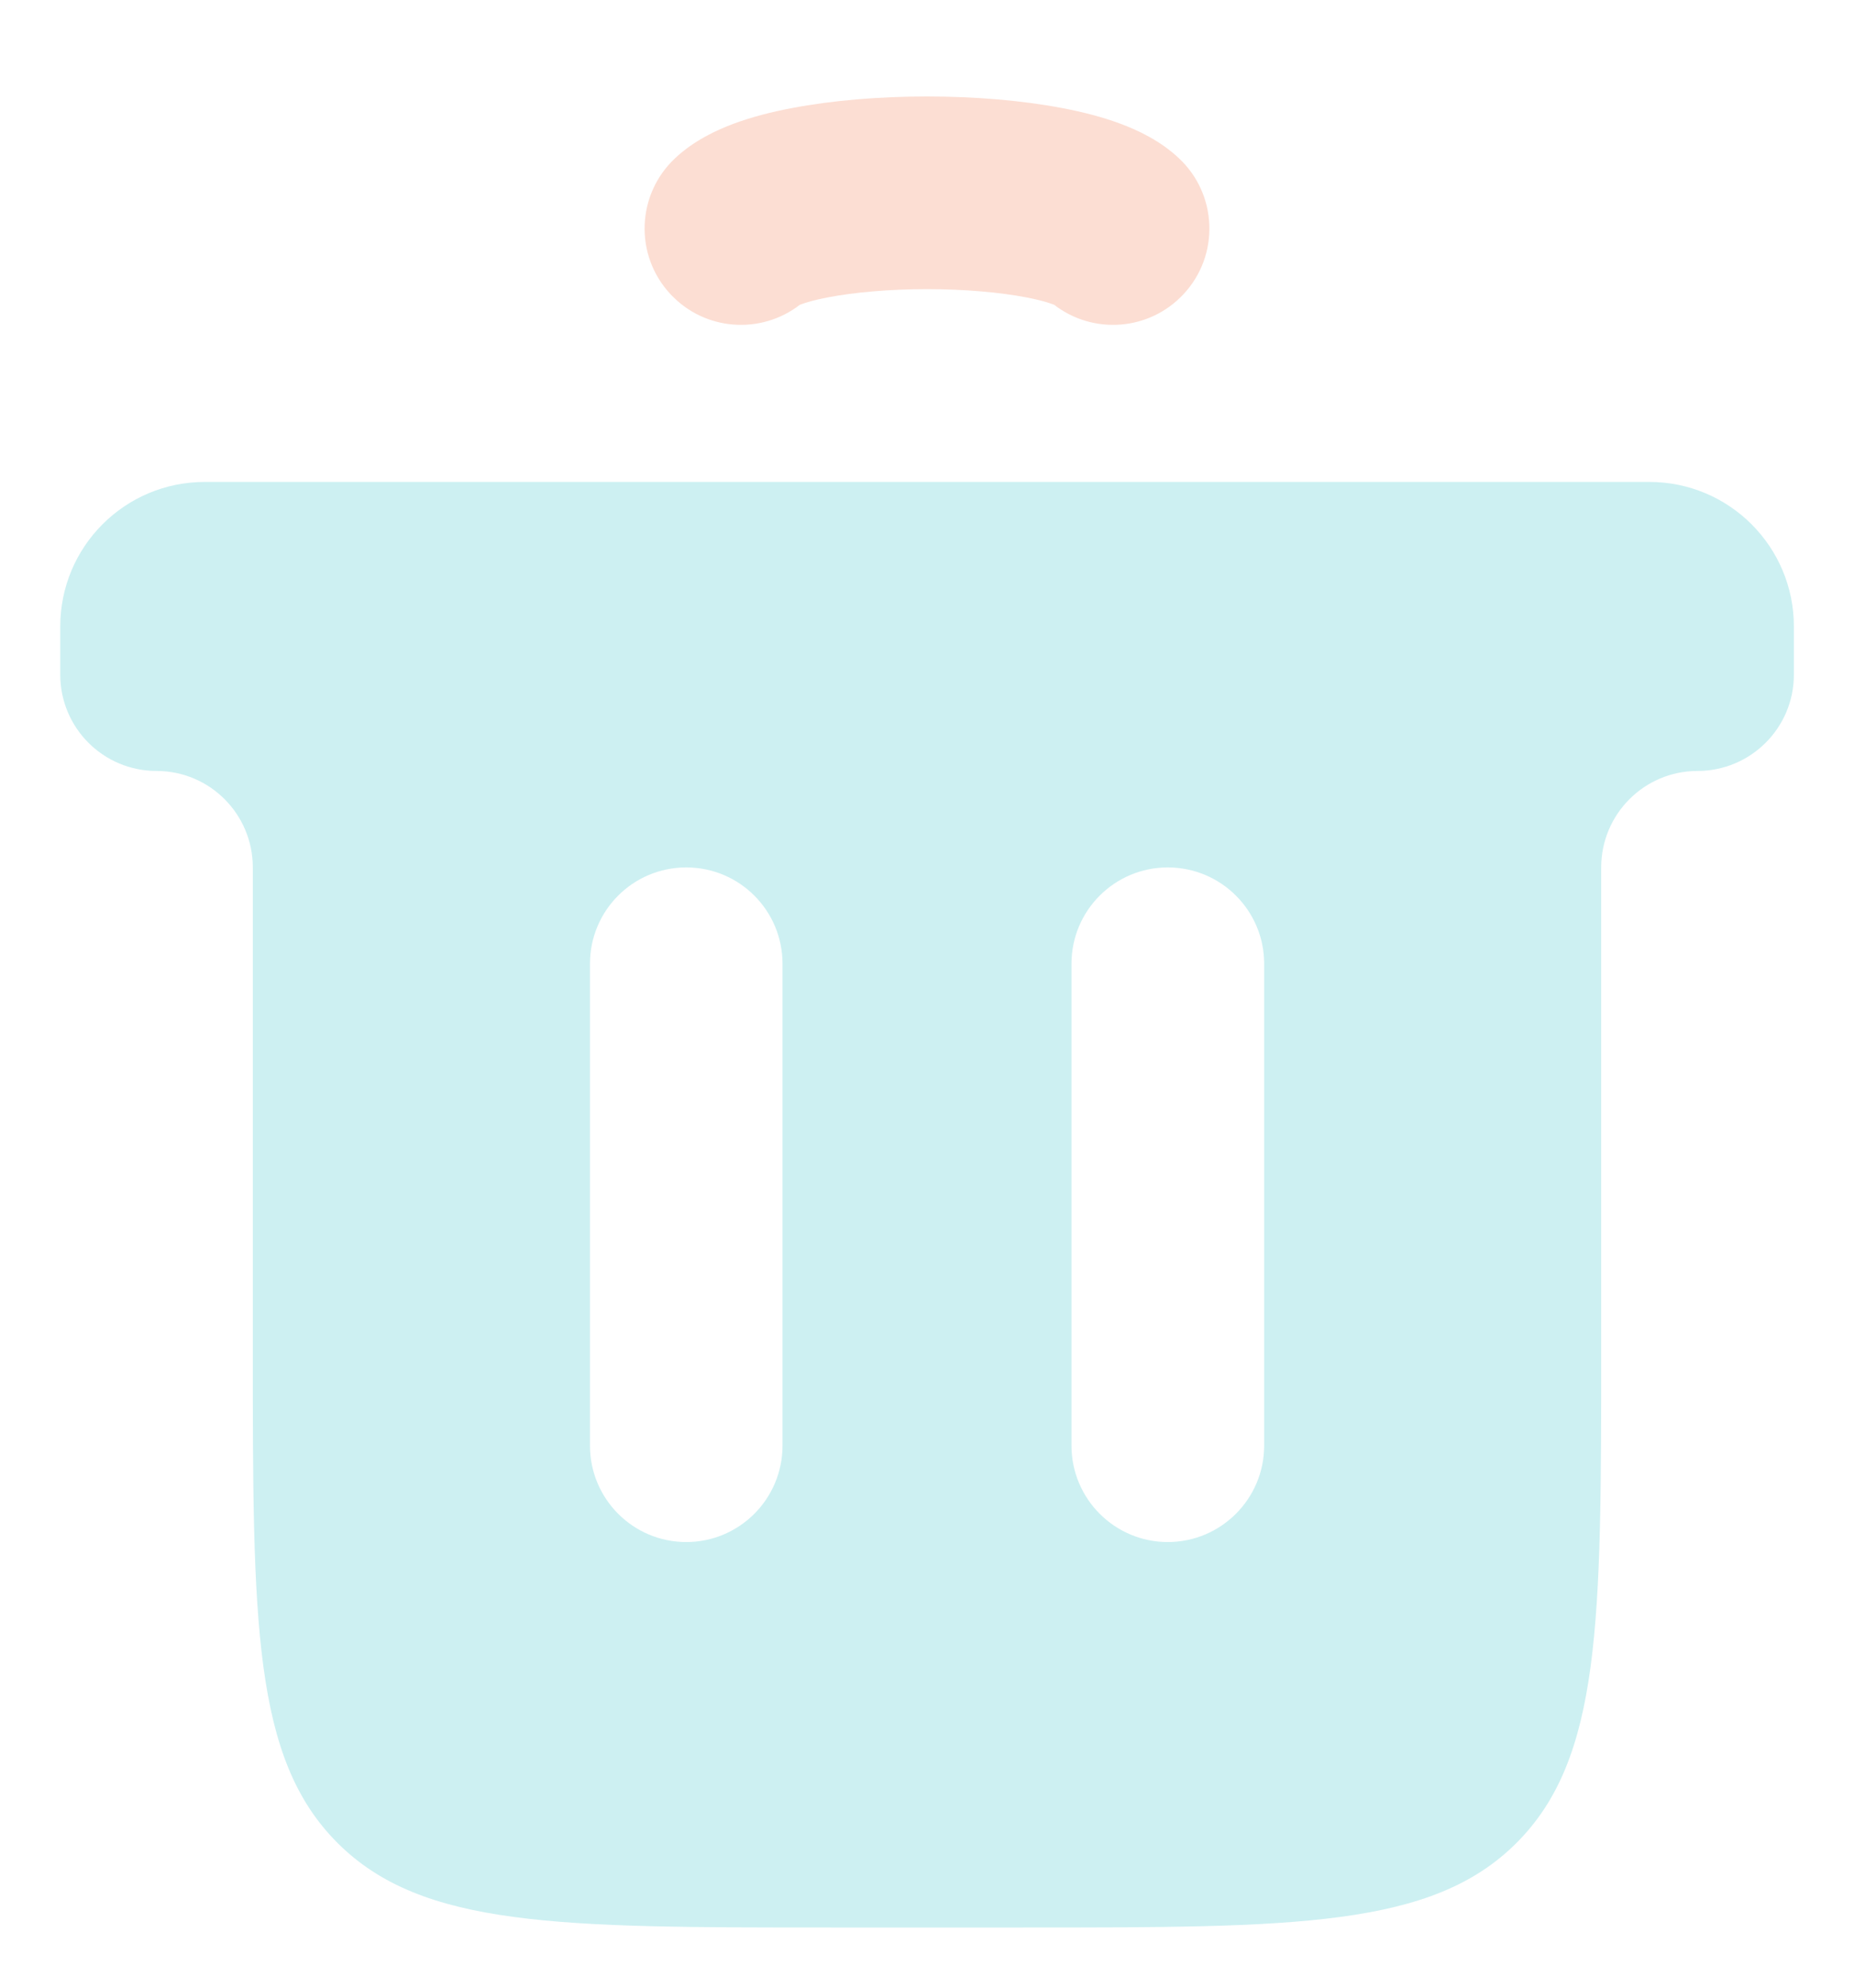 <svg width="14" height="15" viewBox="0 0 14 15" fill="none" xmlns="http://www.w3.org/2000/svg">
<path d="M7 0.728C7.356 0.728 7.714 0.757 8.023 0.816C8.177 0.845 8.328 0.884 8.464 0.935C8.589 0.982 8.758 1.059 8.901 1.193C9.195 1.467 9.211 1.927 8.937 2.22C8.678 2.498 8.254 2.527 7.96 2.3L7.955 2.298C7.916 2.283 7.848 2.263 7.749 2.244C7.549 2.206 7.285 2.182 7 2.182C6.715 2.182 6.451 2.206 6.252 2.244C6.152 2.263 6.084 2.283 6.046 2.298L6.04 2.3C5.746 2.527 5.322 2.498 5.063 2.22C4.789 1.927 4.805 1.467 5.099 1.193C5.242 1.059 5.412 0.982 5.536 0.935C5.673 0.884 5.823 0.845 5.978 0.816C6.286 0.757 6.644 0.728 7 0.728Z" fill="#FCDED3"/>
<path fill-rule="evenodd" clip-rule="evenodd" d="M0.455 4.728C0.455 4.125 0.943 3.637 1.546 3.637H12.455C13.057 3.637 13.546 4.125 13.546 4.728V5.091C13.546 5.493 13.22 5.818 12.818 5.818C12.417 5.818 12.091 6.144 12.091 6.546V10.182C12.091 12.239 12.091 13.268 11.452 13.907C10.813 14.546 9.784 14.546 7.727 14.546H6.273C4.216 14.546 3.187 14.546 2.548 13.907C1.909 13.268 1.909 12.239 1.909 10.182V6.546C1.909 6.144 1.584 5.818 1.182 5.818C0.78 5.818 0.455 5.493 0.455 5.091V4.728ZM5.182 6.546C5.584 6.546 5.909 6.871 5.909 7.273V10.909C5.909 11.311 5.584 11.637 5.182 11.637C4.78 11.637 4.455 11.311 4.455 10.909V7.273C4.455 6.871 4.78 6.546 5.182 6.546ZM8.818 6.546C9.22 6.546 9.546 6.871 9.546 7.273V10.909C9.546 11.311 9.22 11.637 8.818 11.637C8.417 11.637 8.091 11.311 8.091 10.909V7.273C8.091 6.871 8.417 6.546 8.818 6.546Z" fill="#CDF0F2"/>
</svg>
